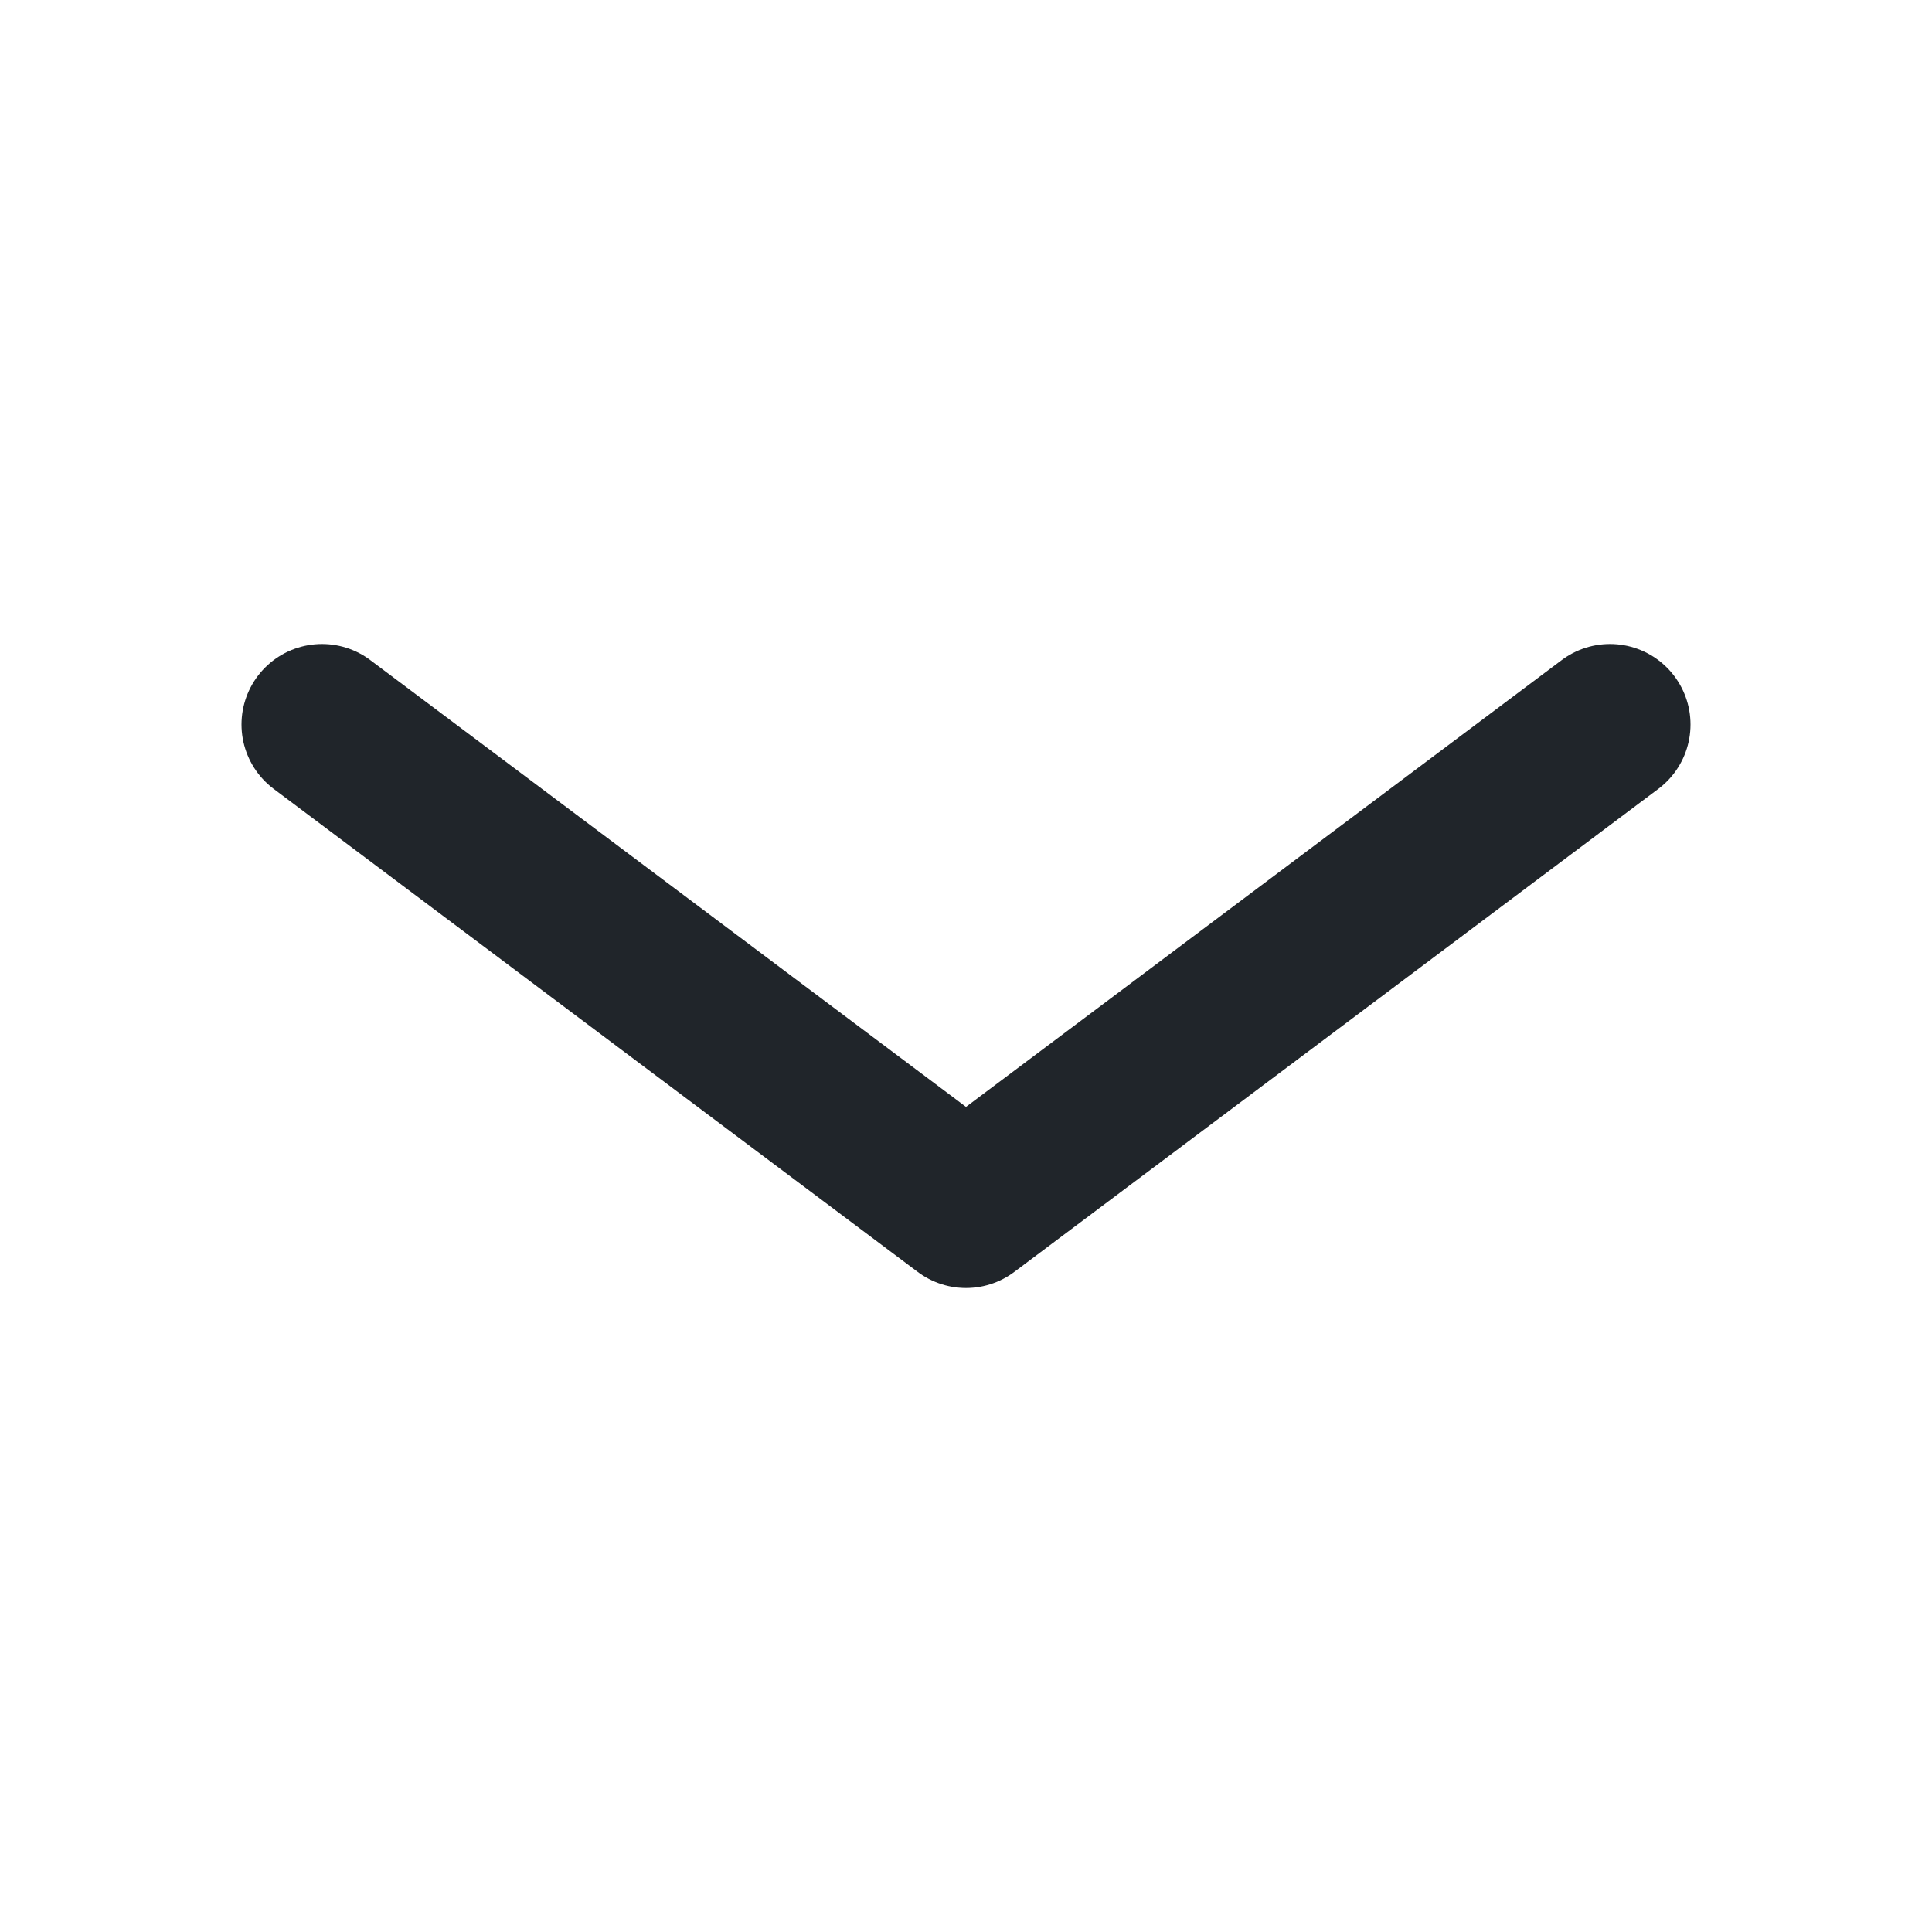 <svg xmlns:xlink="http://www.w3.org/1999/xlink" width="24" height="24" fill="none" xmlns="http://www.w3.org/2000/svg"><path d="m4 9 8 6 8-6" stroke="#20252A" stroke-width="2px" stroke-linecap="round" stroke-linejoin="round" fill="none"></path></svg>